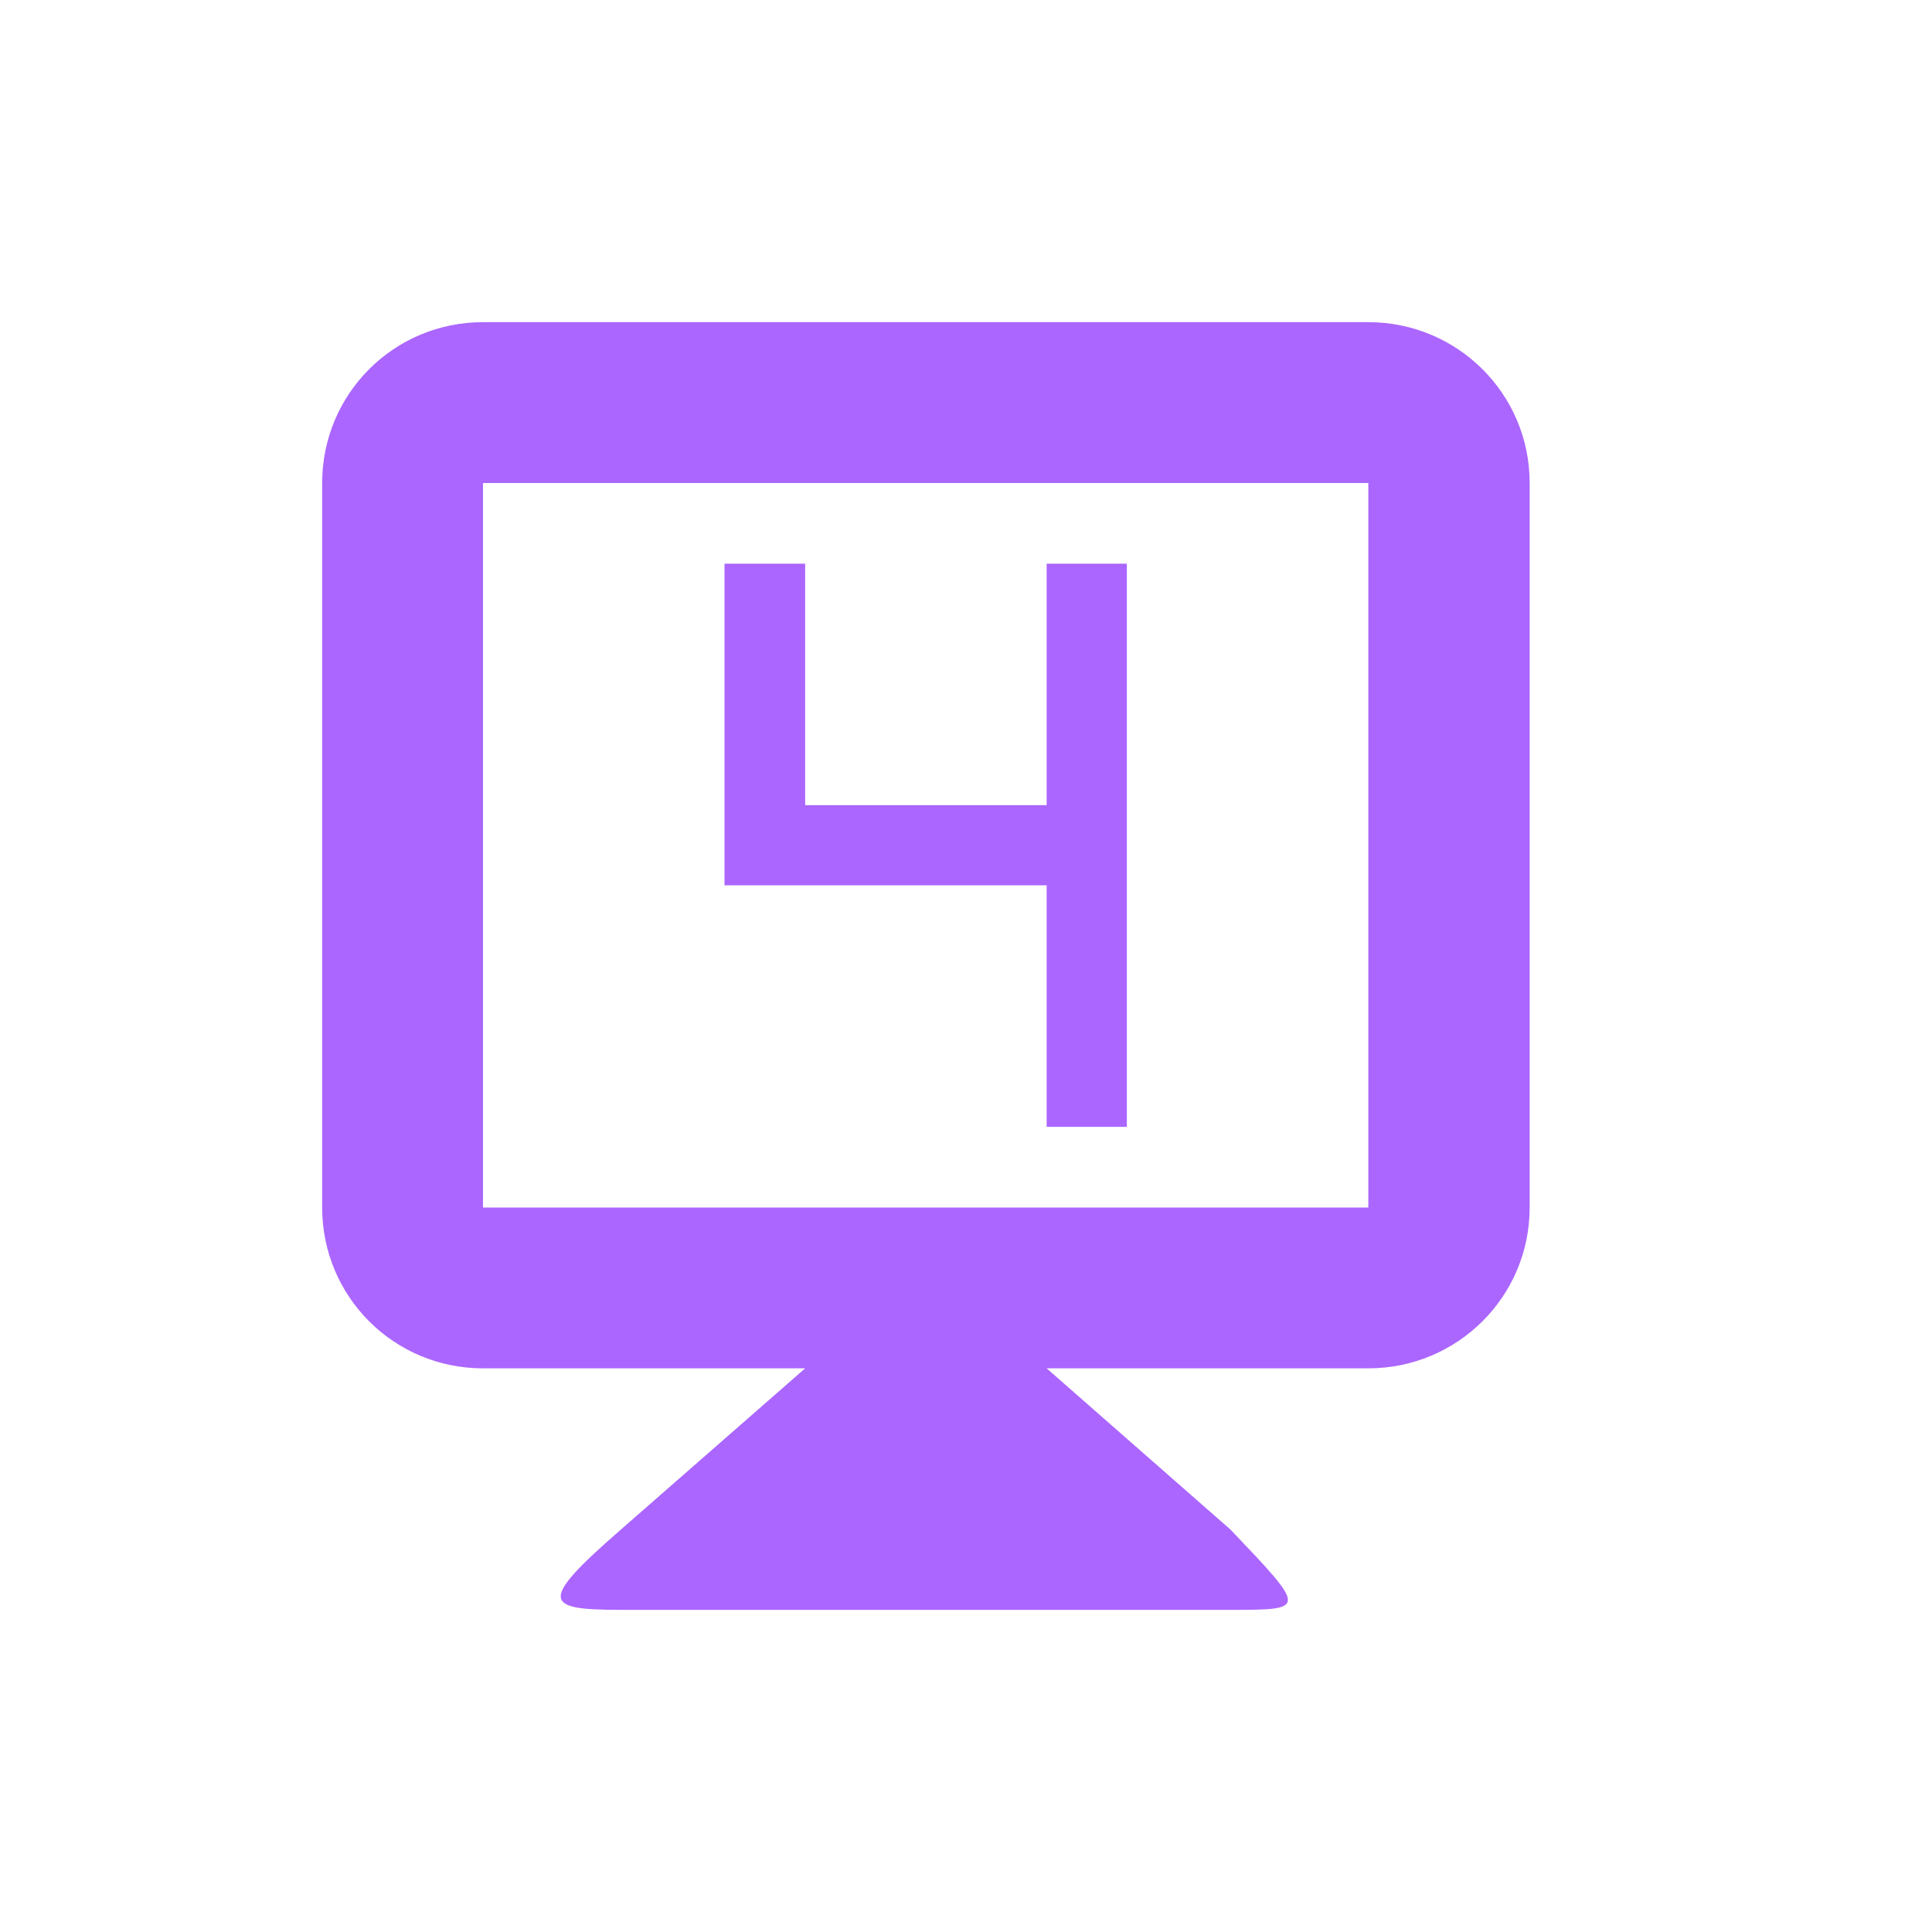<svg xmlns="http://www.w3.org/2000/svg" xmlns:xlink="http://www.w3.org/1999/xlink" width="16" height="16" viewBox="0 0 16 16" version="1.1">
<g id="surface1">
<path style=" stroke:none;fill-rule:nonzero;fill:rgb(67.059%,40%,100%);fill-opacity:1;" d="M 4 2.668 C 3.262 2.668 2.668 3.262 2.668 4 L 2.668 10 C 2.668 10.738 3.262 11.332 4 11.332 L 6.668 11.332 L 5.141 12.668 C 4.449 13.27 4.508 13.332 5.141 13.332 L 10.191 13.332 C 10.824 13.332 10.824 13.332 10.191 12.668 L 8.668 11.332 L 11.332 11.332 C 12.07 11.332 12.668 10.738 12.668 10 L 12.668 4 C 12.668 3.262 12.07 2.668 11.332 2.668 Z M 4 4 L 11.332 4 L 11.332 10 L 4 10 Z M 6 4.668 L 6 7.332 L 8.668 7.332 L 8.668 9.332 L 9.332 9.332 L 9.332 4.668 L 8.668 4.668 L 8.668 6.668 L 6.668 6.668 L 6.668 4.668 Z M 6 4.668 "/>
</g>
</svg>
